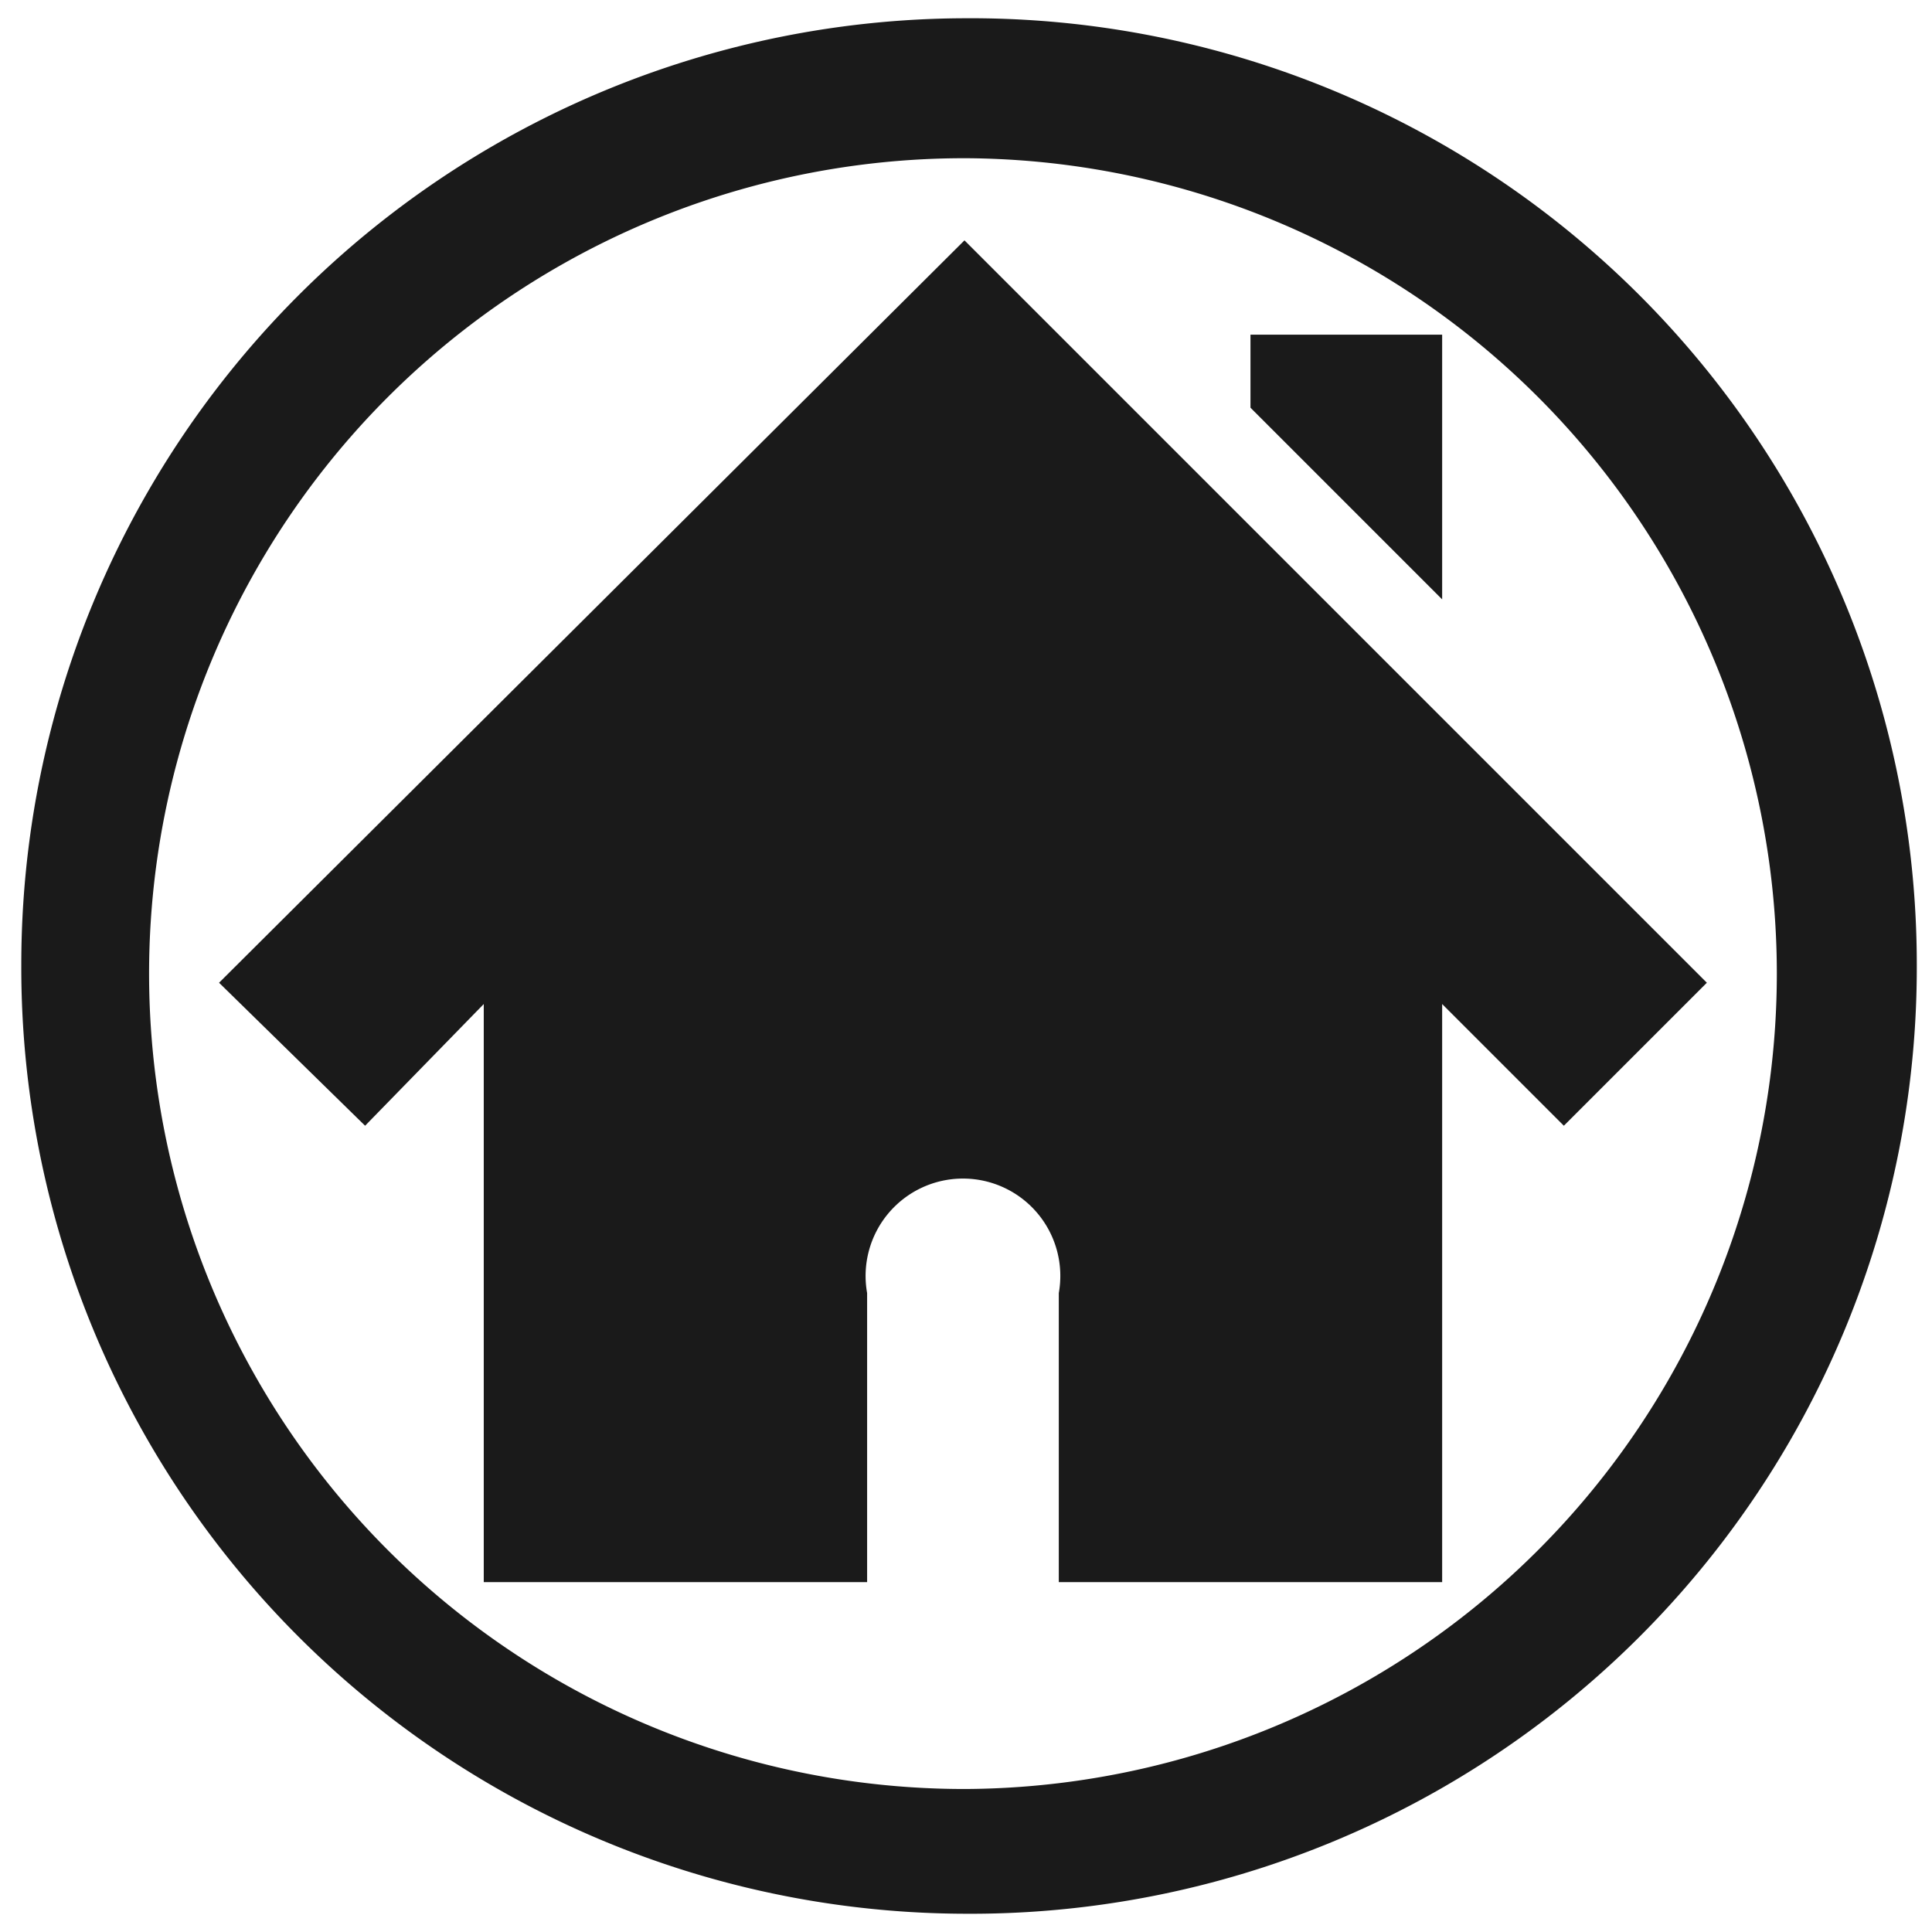 <?xml version="1.0" encoding="UTF-8" standalone="no"?>
<svg
   xmlns:dc="http://purl.org/dc/elements/1.1/"
   xmlns:cc="http://creativecommons.org/ns#"
   xmlns:rdf="http://www.w3.org/1999/02/22-rdf-syntax-ns#"
   xmlns:svg="http://www.w3.org/2000/svg"
   xmlns="http://www.w3.org/2000/svg"
   xmlns:sodipodi="http://sodipodi.sourceforge.net/DTD/sodipodi-0.dtd"
   xmlns:inkscape="http://www.inkscape.org/namespaces/inkscape"
   width="24"
   height="24"
   viewBox="0 0 6.35 6.35"
   version="1.1"
   id="svg4"
   sodipodi:docname="go-home.svg"
   inkscape:version="0.92.4 (5da689c313, 2019-01-14)">
  <defs
     id="defs8" />
  <sodipodi:namedview
     pagecolor="#ffffff"
     bordercolor="#666666"
     borderopacity="1"
     objecttolerance="10"
     gridtolerance="10"
     guidetolerance="10"
     inkscape:pageopacity="0"
     inkscape:pageshadow="2"
     inkscape:window-width="1078"
     inkscape:window-height="480"
     id="namedview6"
     showgrid="false"
     inkscape:zoom="9.8333333"
     inkscape:cx="-0.81355932"
     inkscape:cy="12"
     inkscape:window-x="0"
     inkscape:window-y="28"
     inkscape:window-maximized="0"
     inkscape:current-layer="svg4" />
  <path
     d="M 3.17,0.06 A 3.11,3.11 0 0 0 0.07,3.17 3.11,3.11 0 0 0 3.17,6.29 3.11,3.11 0 0 0 6.3,3.17 3.11,3.11 0 0 0 3.17,0.06 Z m 0,0.46 A 2.68,2.68 0 0 1 5.84,3.2 2.68,2.68 0 0 1 3.17,5.88 2.68,2.68 0 0 1 0.49,3.2 2.68,2.68 0 0 1 3.17,0.52 Z m 0,0.27 L 0.72,3.23 1.2,3.7 1.59,3.3 V 5.2 H 2.85 V 4.25 a 0.32,0.32 0 1 1 0.63,0 V 5.2 H 4.74 V 3.3 L 5.14,3.7 5.61,3.23 Z M 4.11,1.1 V 1.34 L 4.74,1.97 V 1.1 Z"
     id="path2"
     inkscape:connector-curvature="0"
     style="fill:#1a1a1a" />
</svg>
